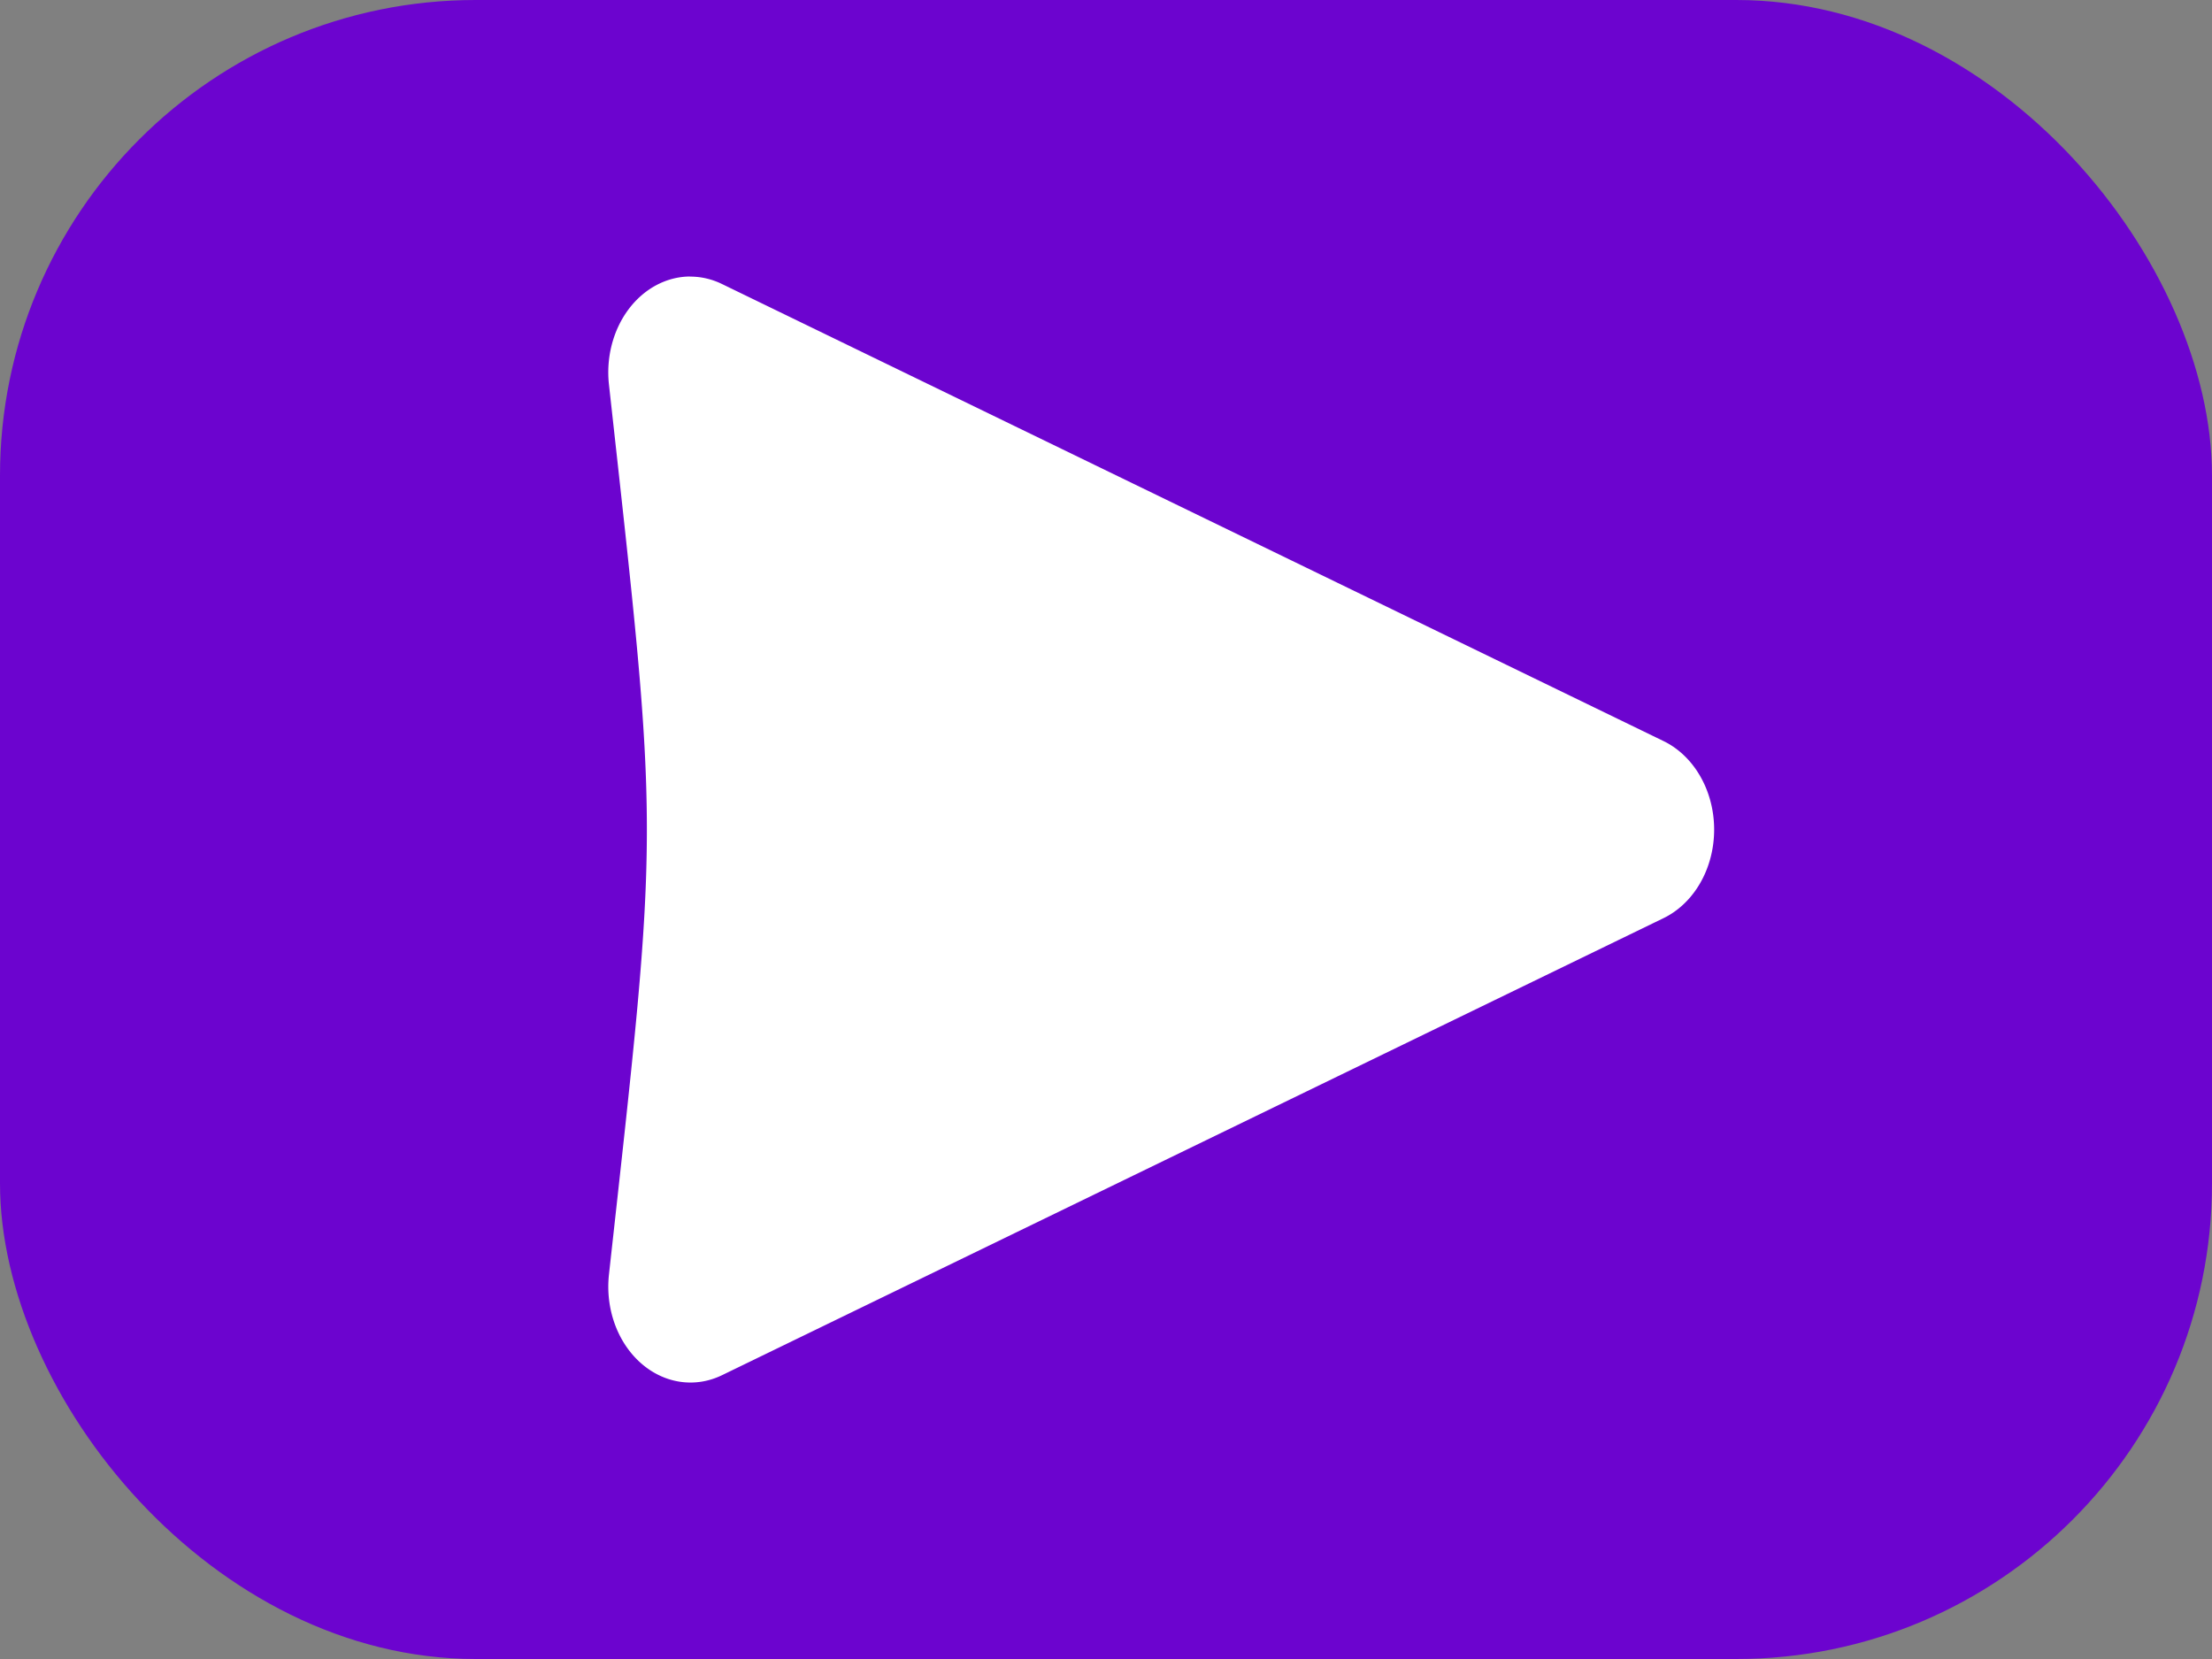 <?xml version="1.0" encoding="UTF-8" standalone="no"?>
<!-- Created with Inkscape (http://www.inkscape.org/) -->

<svg
   width="20mm"
   height="15mm"
   viewBox="0 0 20 15"
   version="1.1"
   id="svg1"
   inkscape:version="1.3.2 (091e20e, 2023-11-25, custom)"
   sodipodi:docname="Code Slot Spritesheet.svg"
   xml:space="preserve"
   xmlns:inkscape="http://www.inkscape.org/namespaces/inkscape"
   xmlns:sodipodi="http://sodipodi.sourceforge.net/DTD/sodipodi-0.dtd"
   xmlns="http://www.w3.org/2000/svg"
   xmlns:svg="http://www.w3.org/2000/svg"><rect x="0" y="0" width="20" height="15" fill="#808080" stroke="none"/><sodipodi:namedview
     id="namedview1"
     pagecolor="#ffffff"
     bordercolor="#666666"
     borderopacity="1.0"
     inkscape:showpageshadow="2"
     inkscape:pageopacity="0.0"
     inkscape:pagecheckerboard="0"
     inkscape:deskcolor="#d1d1d1"
     inkscape:document-units="mm"
     inkscape:zoom="1.4142136"
     inkscape:cx="287.79245"
     inkscape:cy="450.07345"
     inkscape:window-width="1920"
     inkscape:window-height="1009"
     inkscape:window-x="-8"
     inkscape:window-y="-8"
     inkscape:window-maximized="1"
     inkscape:current-layer="layer1" /><defs
     id="defs1" /><g
     inkscape:label="Layer 1"
     inkscape:groupmode="layer"
     id="layer1"
     transform="translate(-80,-130)"><rect
       style="fill:#6c04cf;fill-opacity:1;stroke-width:0;stroke-linecap:round;stroke-linejoin:round;paint-order:fill markers stroke"
       id="rect1-2-4-8-9-9"
       width="20"
       height="15"
       x="80"
       y="130"
       ry="4.301" /><path
       d="m 86.239,132.5 a 0.743,0.867 0 0 0 -0.733,0.978 c 0.457,4.133 0.457,3.912 0,8.045 a 0.743,0.867 0 0 0 1.022,0.911 l 8.514,-4.133 a 0.743,0.867 0 0 0 0,-1.6 l -8.514,-4.133 a 0.743,0.867 0 0 0 -0.29,-0.067 z"
       fill="#ffffff"
       fill-opacity="1"
       id="path1-4-0-4"
       style="stroke-width:0.031" /></g></svg>
